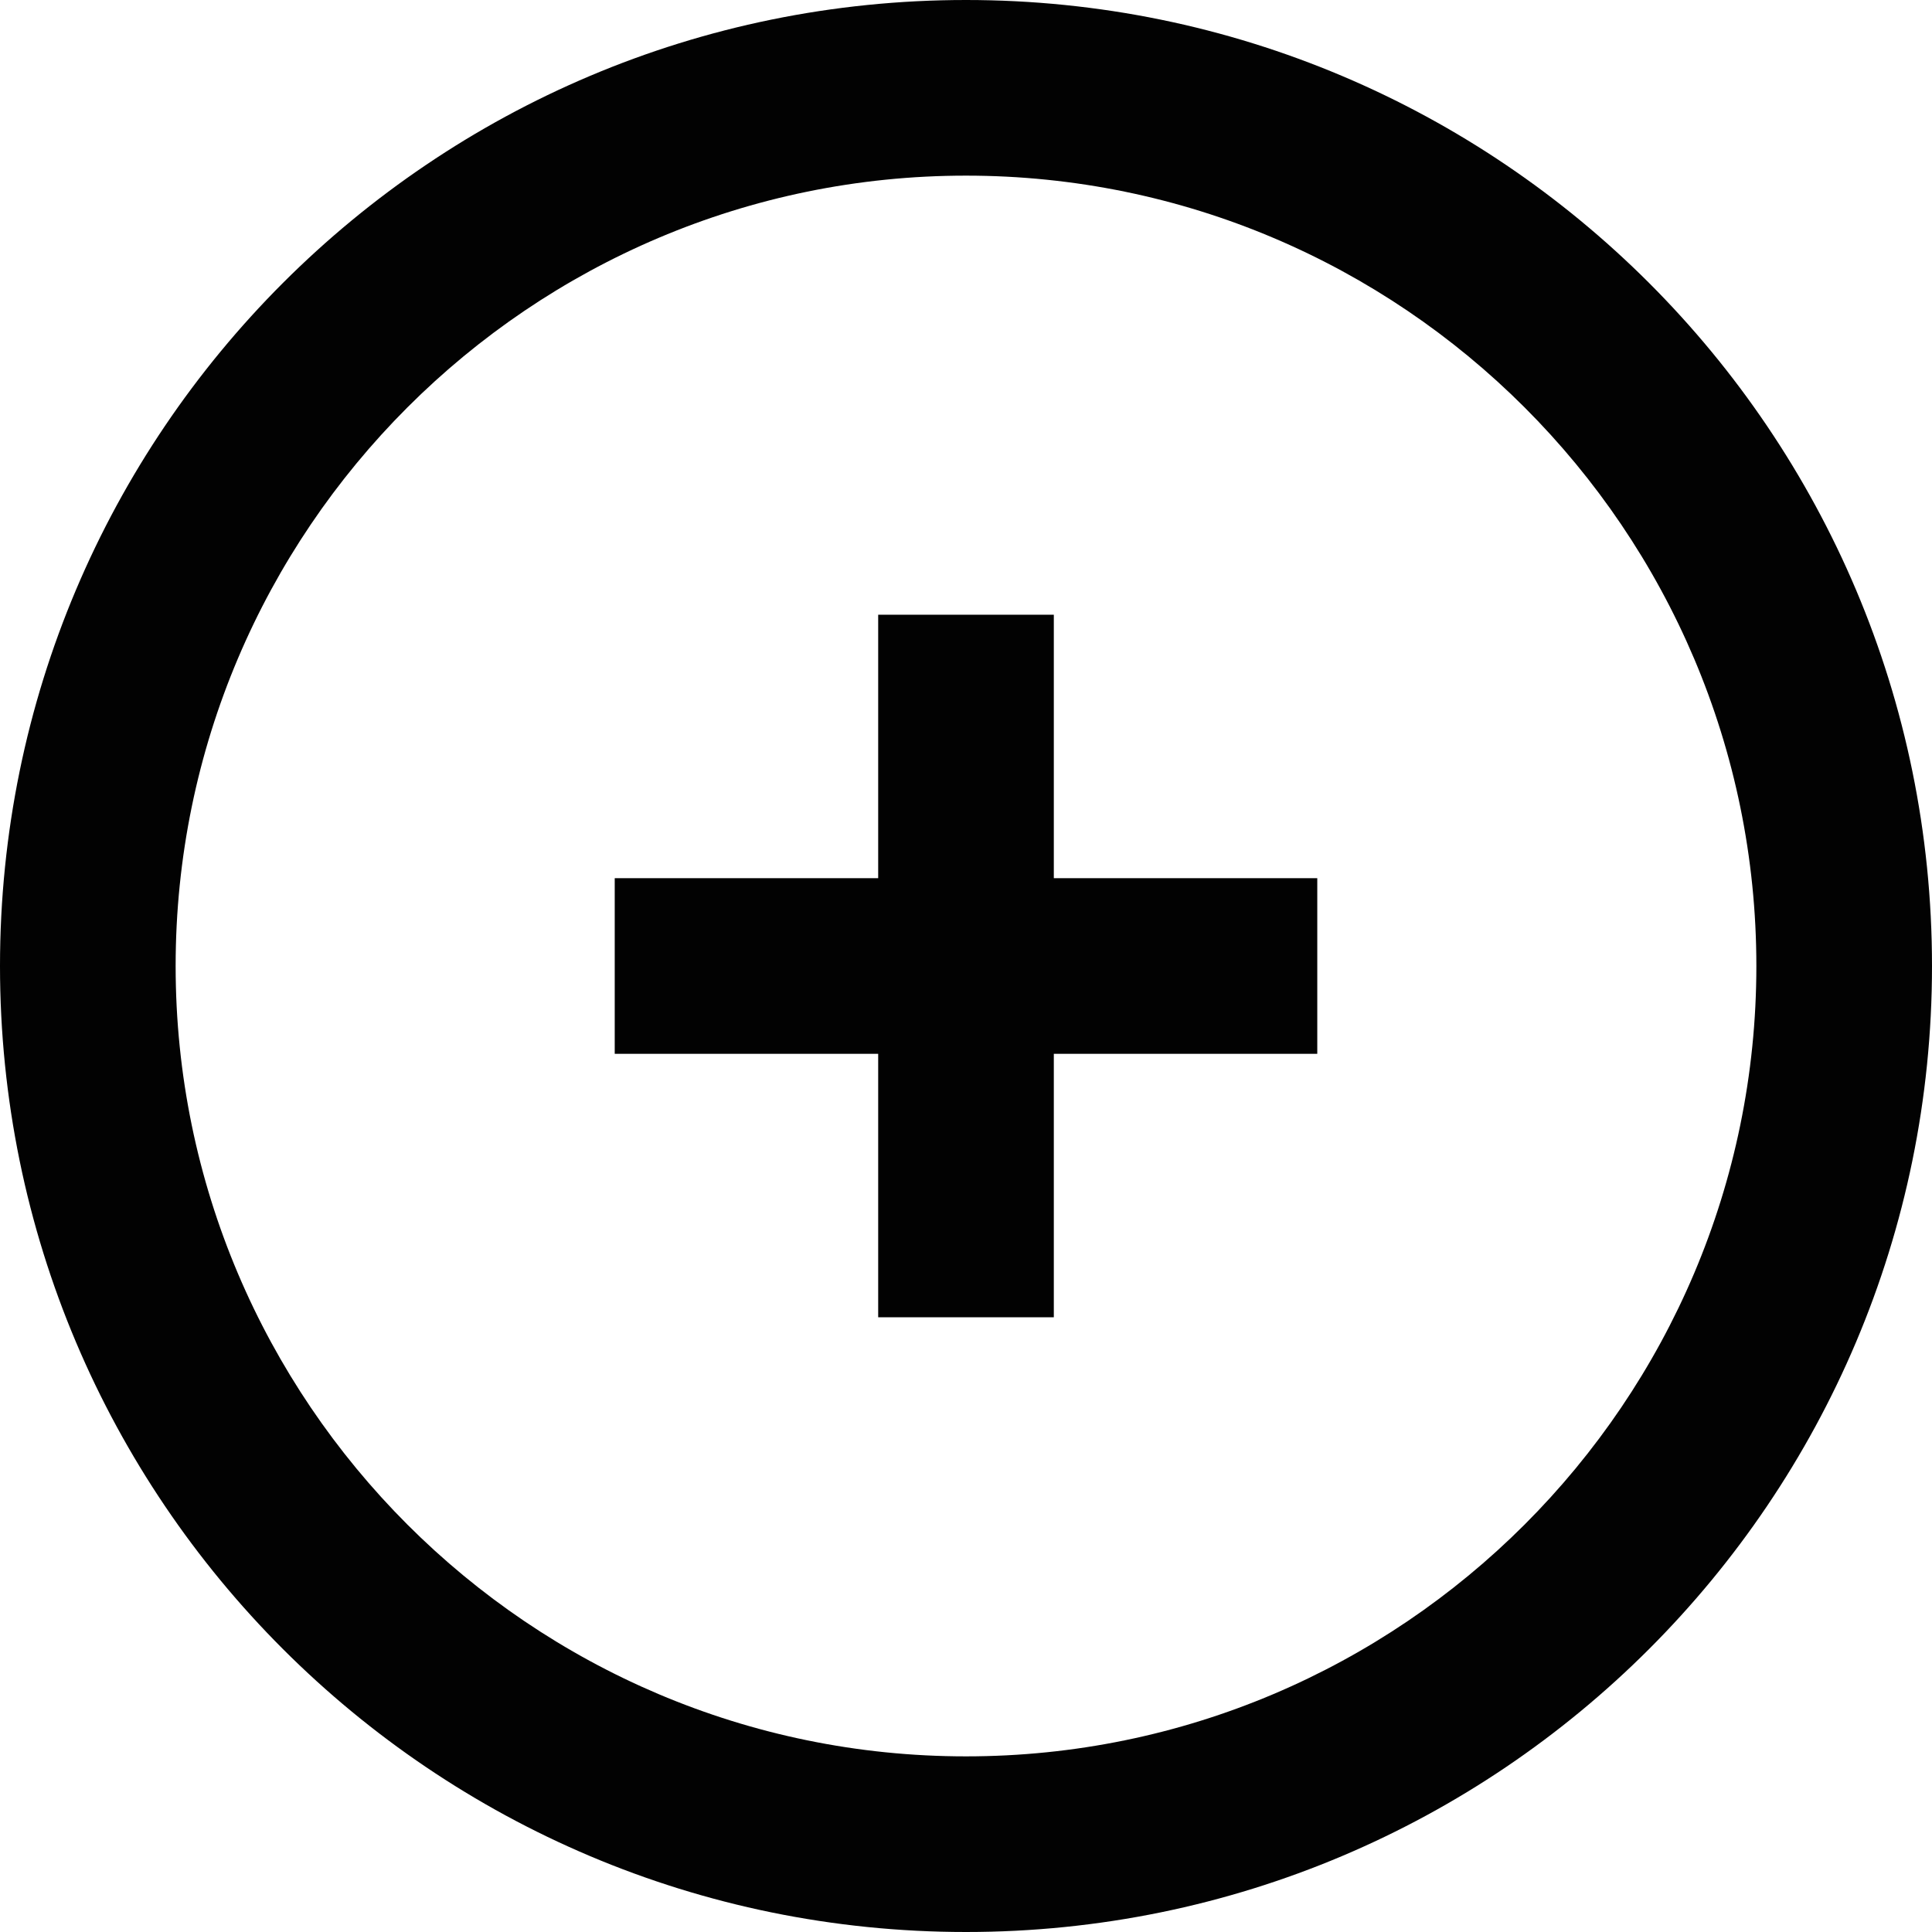 <?xml version="1.0" encoding="utf-8"?>
<!-- Generator: Adobe Illustrator 16.0.0, SVG Export Plug-In . SVG Version: 6.00 Build 0)  -->
<!DOCTYPE svg PUBLIC "-//W3C//DTD SVG 1.1//EN" "http://www.w3.org/Graphics/SVG/1.1/DTD/svg11.dtd">
<svg version="1.1" id="Layer_1" xmlns="http://www.w3.org/2000/svg" xmlns:xlink="http://www.w3.org/1999/xlink" x="0px" y="0px"
	 width="22px" height="22px" viewBox="0 0 22 22" enable-background="new 0 0 22 22" xml:space="preserve">
<g>
	<path fill="#020202" d="M11,0C4.925,0,0,4.925,0,11s4.925,11,11,11s11-4.925,11-11S17.075,0,11,0z M11,20c-4.962,0-9-4.038-9-9
		s4.038-9,9-9s9,4.038,9,9S15.962,20,11,20z"/>
	<polygon fill="#020202" points="12,7 10,7 10,10 7,10 7,12 10,12 10,15 12,15 12,12 15,12 15,10 12,10 	"/>
</g>
</svg>
